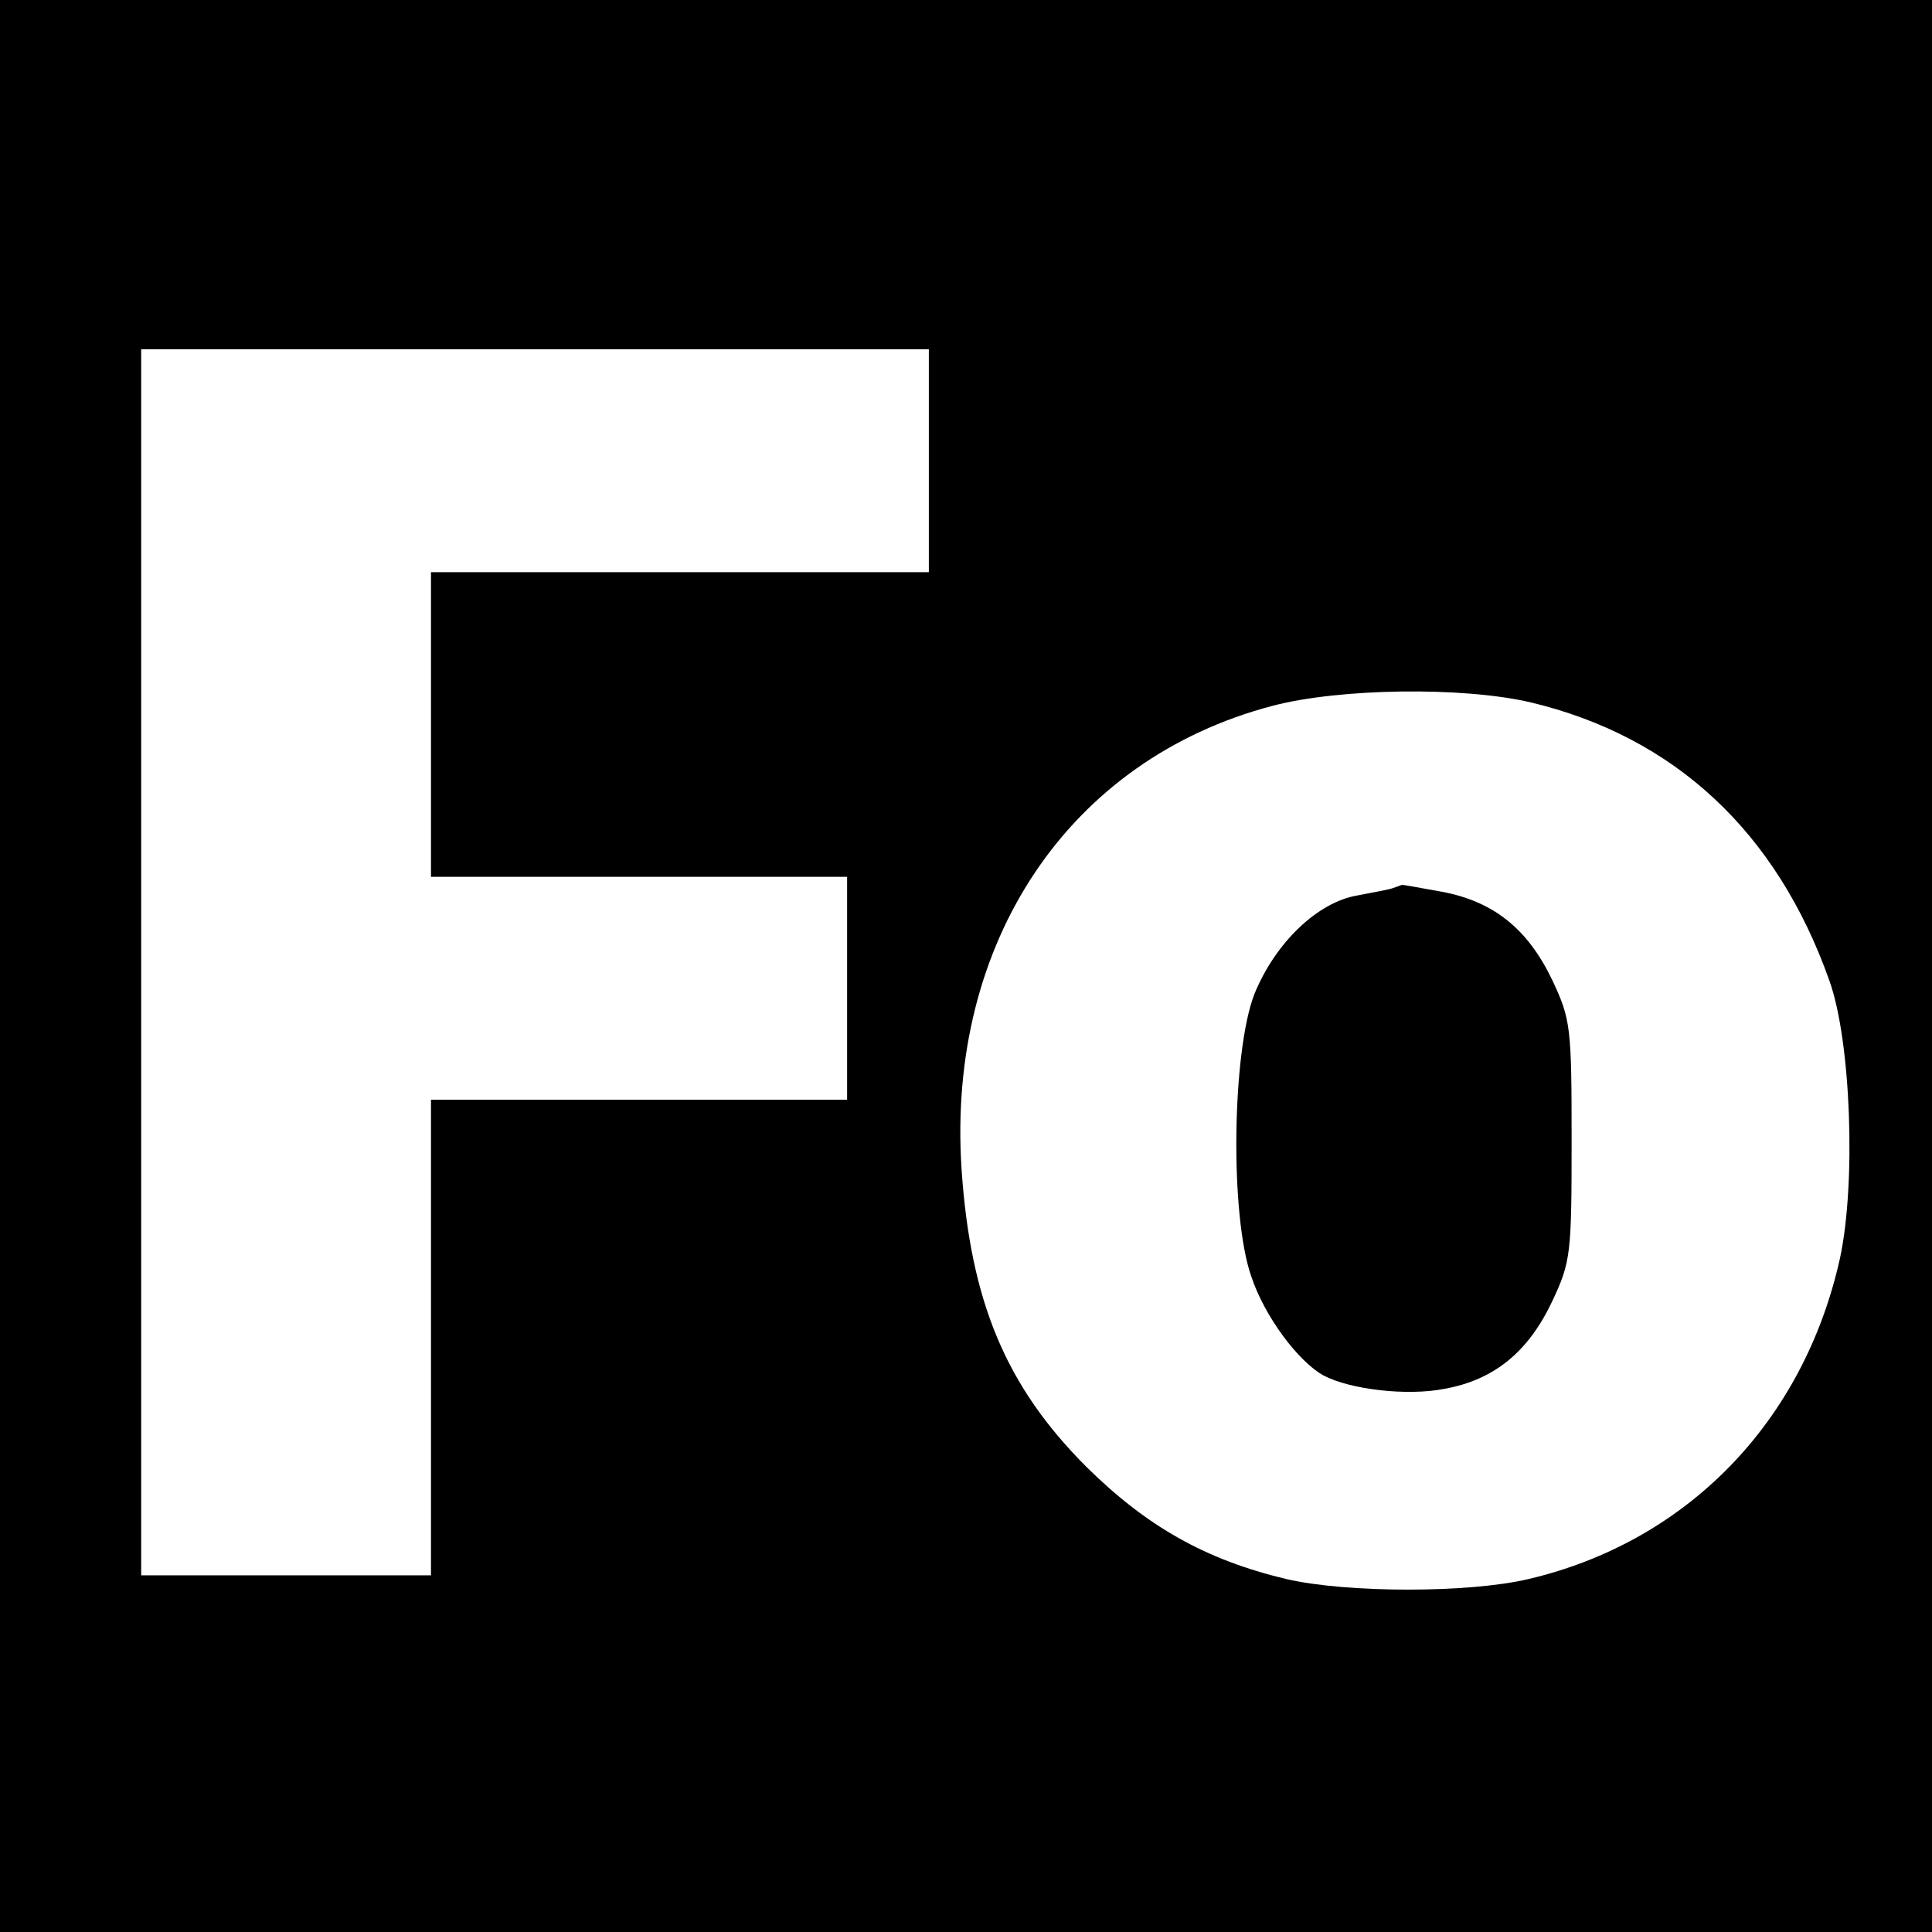 <?xml version="1.0" standalone="no"?>
<!DOCTYPE svg PUBLIC "-//W3C//DTD SVG 20010904//EN"
 "http://www.w3.org/TR/2001/REC-SVG-20010904/DTD/svg10.dtd">
<svg version="1.0" xmlns="http://www.w3.org/2000/svg"
 width="260pt" height="260pt" viewBox="0 0 260 260"
 preserveAspectRatio="xMidYMid meet">
<g transform="translate(0,260) scale(0.1,-0.1)"
fill="#000000" stroke="none">
<path d="M0 1300 l0 -1300 1300 0 1300 0 0 1300 0 1300 -1300 0 -1300 0 0
-1300z m1250 680 l0 -150 -335 0 -335 0 0 -205 0 -205 280 0 280 0 0 -150 0
-150 -280 0 -280 0 0 -320 0 -320 -195 0 -195 0 0 825 0 825 530 0 530 0 0
-150z m809 -325 c194 -46 332 -174 403 -375 29 -81 36 -273 14 -374 -49 -220
-206 -381 -419 -431 -80 -19 -244 -19 -326 0 -109 26 -188 71 -269 151 -108
108 -156 222 -168 401 -20 306 145 551 418 623 91 24 256 26 347 5z"/>
<path d="M1875 1405 c-5 -2 -27 -6 -48 -10 -54 -9 -111 -64 -139 -133 -30 -78
-33 -298 -4 -380 18 -54 63 -114 97 -133 36 -19 113 -28 163 -18 67 12 113 50
145 118 25 53 26 64 26 216 0 152 -1 163 -26 216 -33 69 -79 106 -149 119 -29
5 -53 10 -54 9 0 0 -5 -2 -11 -4z"/>
</g>
</svg>
